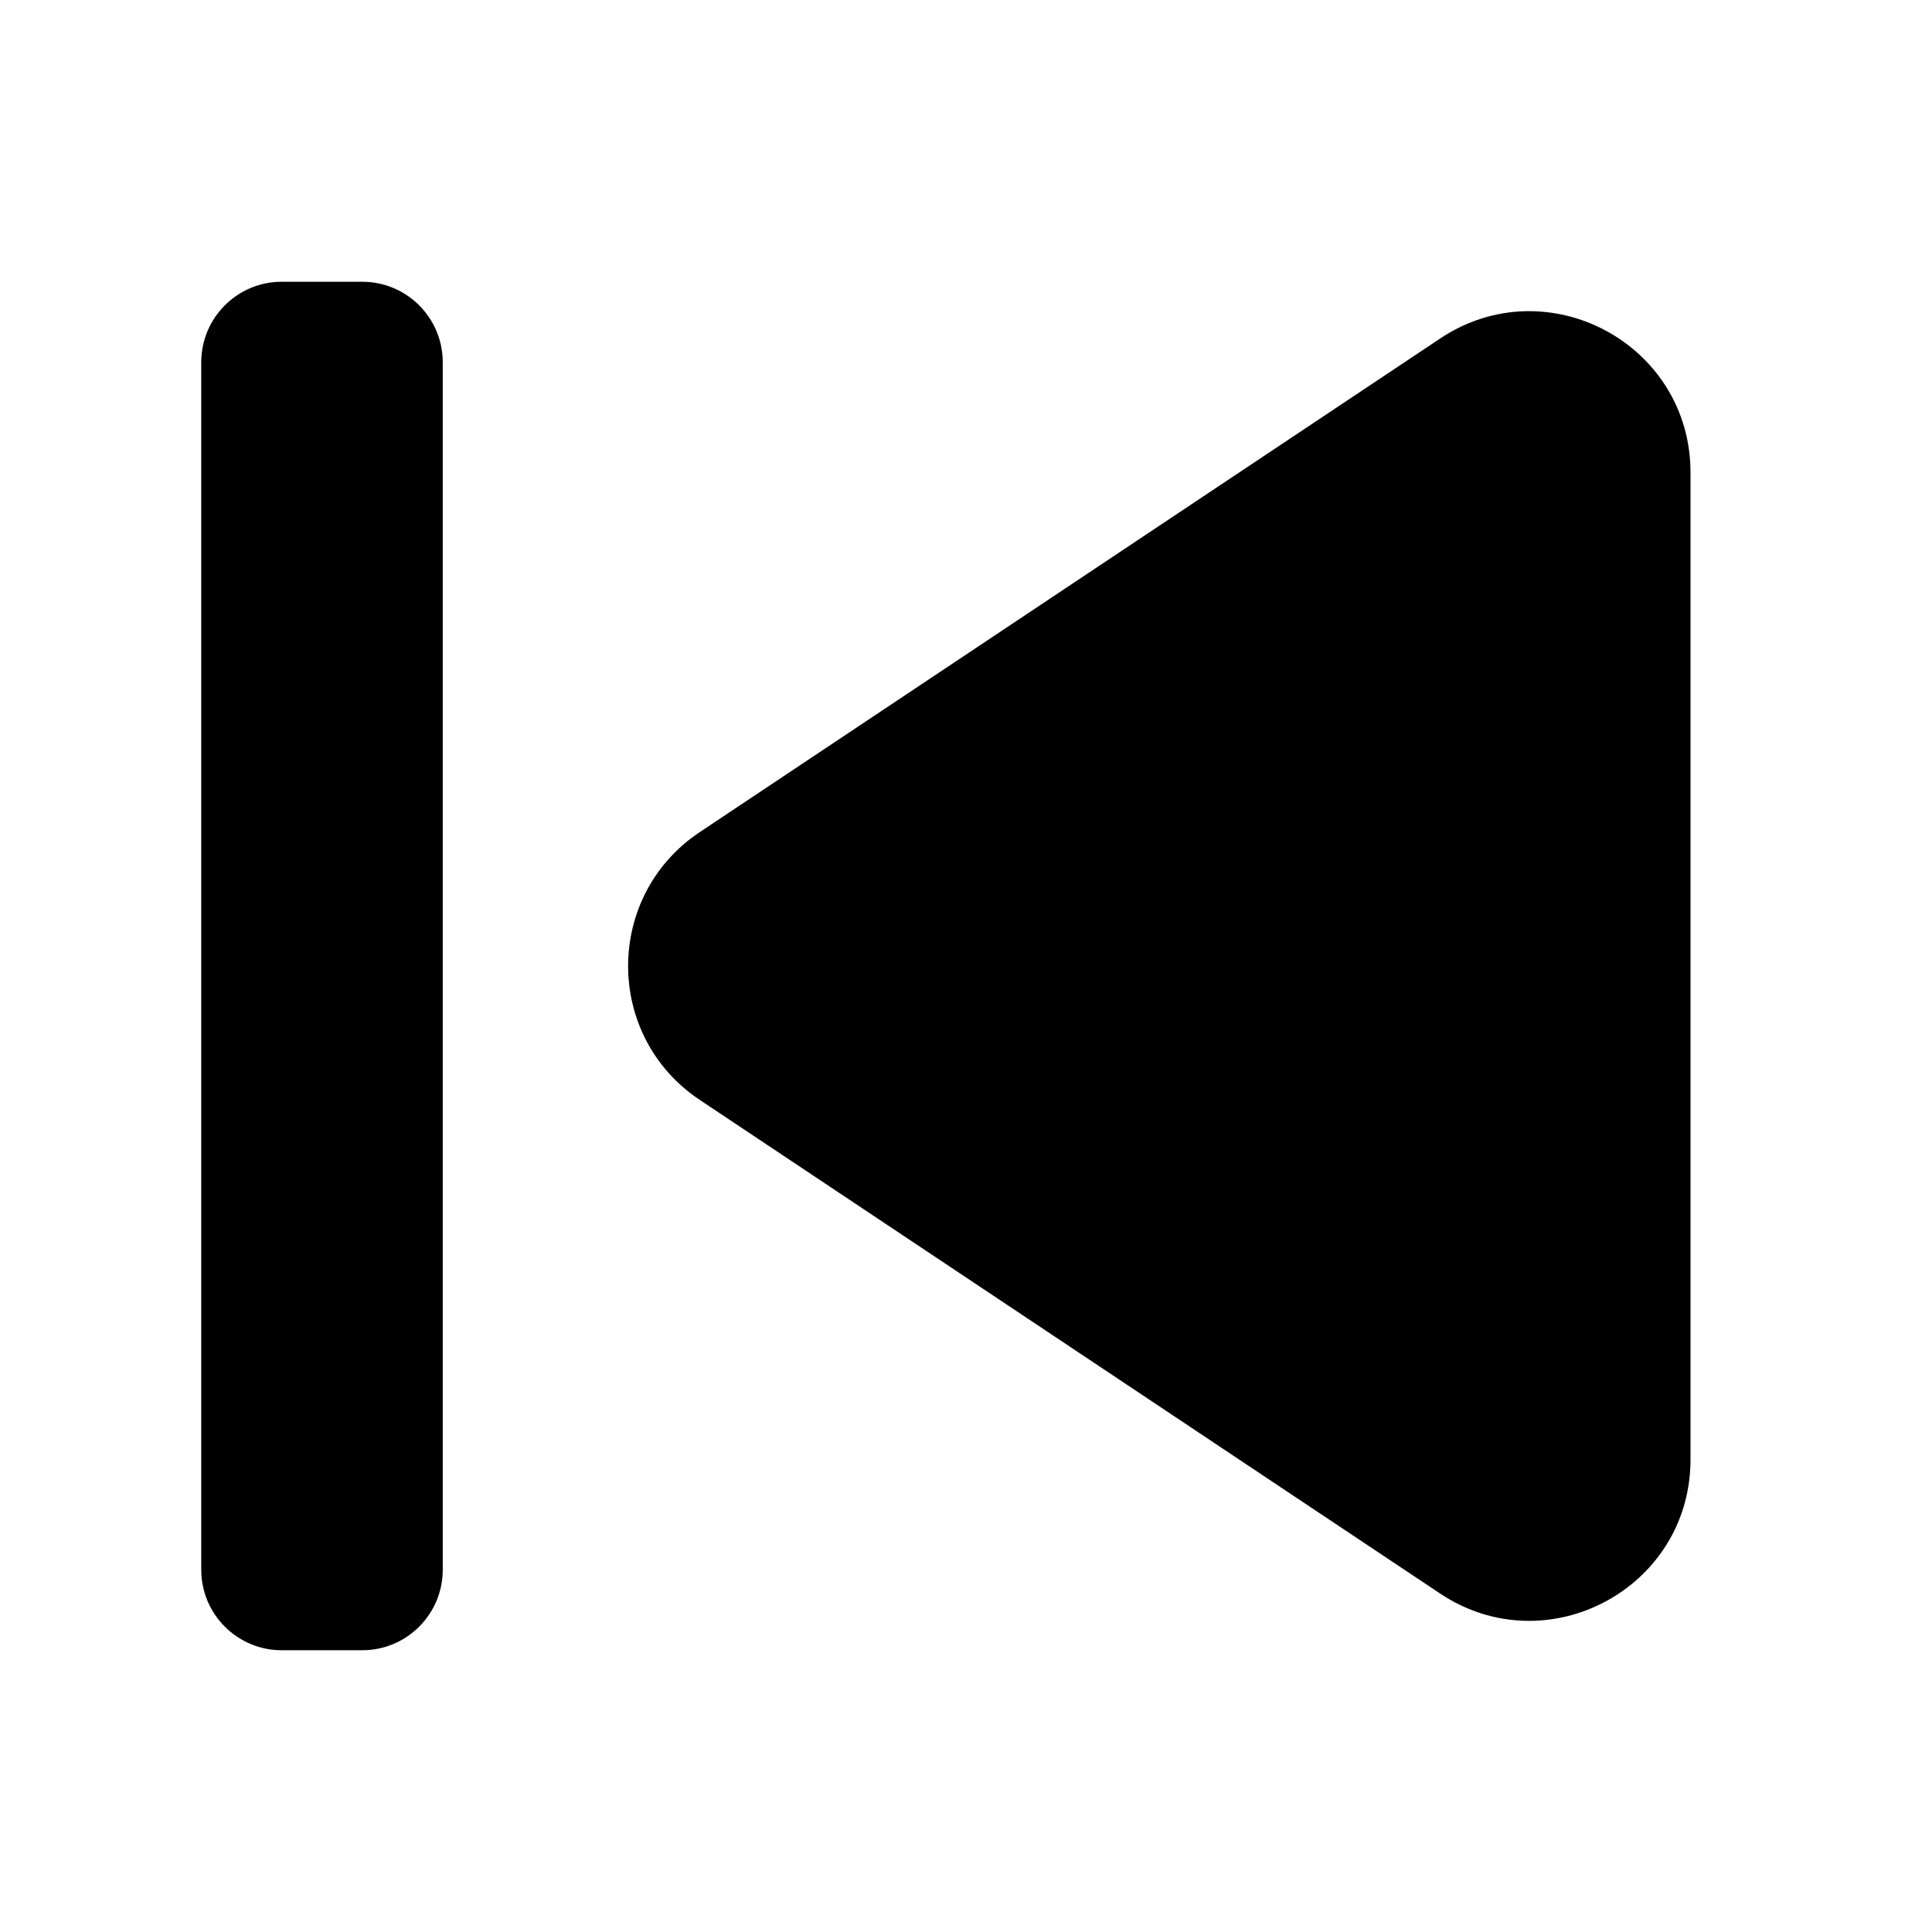<svg width="30" height="30" viewBox="0 0 30 30" xmlns="http://www.w3.org/2000/svg">
<g id="backwar">
<path id="Vector" d="M22.363 5.256C24.025 4.148 26.25 5.339 26.25 7.336V22.665C26.25 24.661 24.025 25.852 22.363 24.745L10.867 17.08C9.382 16.091 9.382 13.91 10.867 12.92L22.363 5.256Z"/>
<path id="Vector_2" fill-rule="evenodd" clip-rule="evenodd" d="M5.625 4.375C6.315 4.375 6.875 4.935 6.875 5.625V24.375C6.875 25.065 6.315 25.625 5.625 25.625H4.375C3.685 25.625 3.125 25.065 3.125 24.375V5.625C3.125 4.935 3.685 4.375 4.375 4.375H5.625Z"/>
</g>
</svg>
